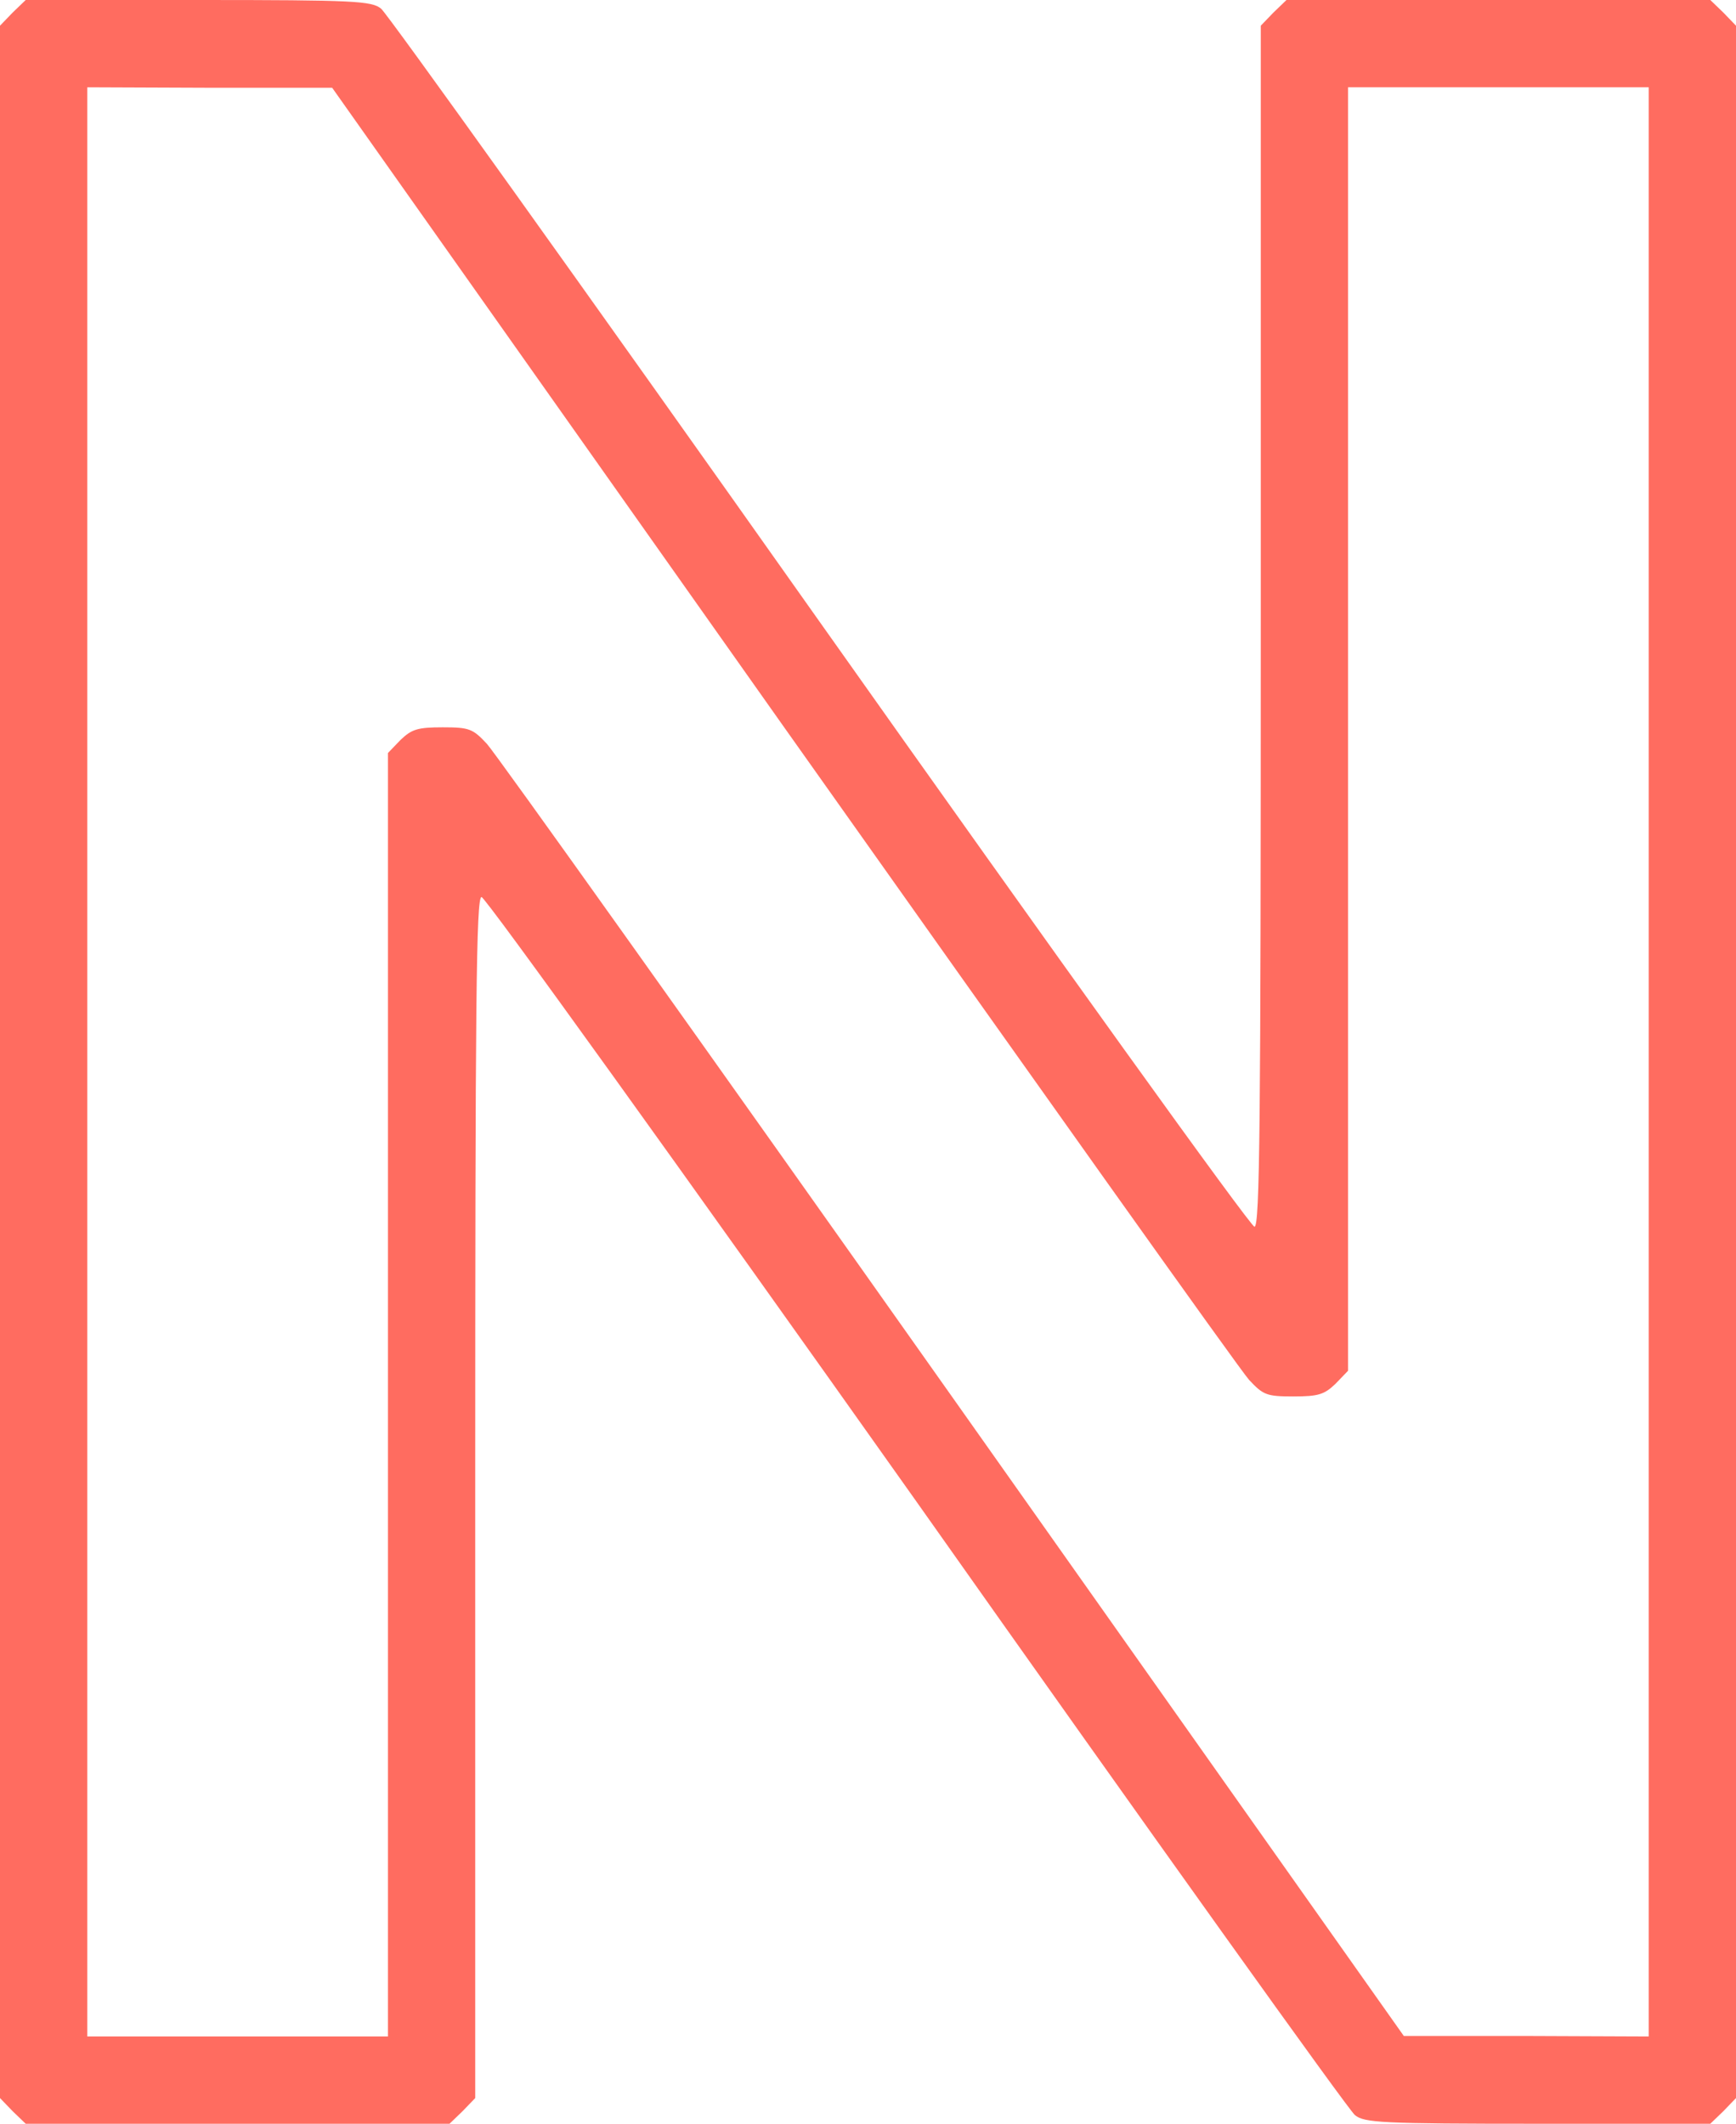 <svg xmlns="http://www.w3.org/2000/svg" viewBox="71 31 358 438"><path fill="#ff6c60" d="M73.6 33.6 71 36.3v427.4l2.6 2.7 2.7 2.6h87.4l2.7-2.6 2.6-2.7V339.9c0-102.6.2-123.9 1.3-123.9.8 0 41.1 56.1 89.7 124.7 48.5 68.7 89.2 125.6 90.4 126.5 1.9 1.6 5.5 1.8 37.7 1.8h35.6l2.7-2.6 2.6-2.7V36.3l-2.6-2.7-2.7-2.6h-87.4l-2.7 2.6-2.6 2.7v123.8c0 102.6-.2 123.9-1.3 123.9-.8 0-41.1-56.1-89.7-124.8-48.5-68.6-89.2-125.5-90.4-126.4-1.9-1.6-5.5-1.8-37.7-1.8H76.3zm158.9 147.1c51.2 72.3 94.4 133.1 96.1 134.9 2.9 3.1 3.6 3.4 9.1 3.4 5.2 0 6.4-.4 8.7-2.6l2.6-2.7V49h62v402l-25.2-.1h-25.3l-93-131.6c-51.1-72.3-94.4-133.1-96.1-134.9-2.9-3.1-3.6-3.4-9.1-3.4-5.2 0-6.4.4-8.7 2.6l-2.6 2.7V451H89V49l25.3.1h25.2z"/></svg>